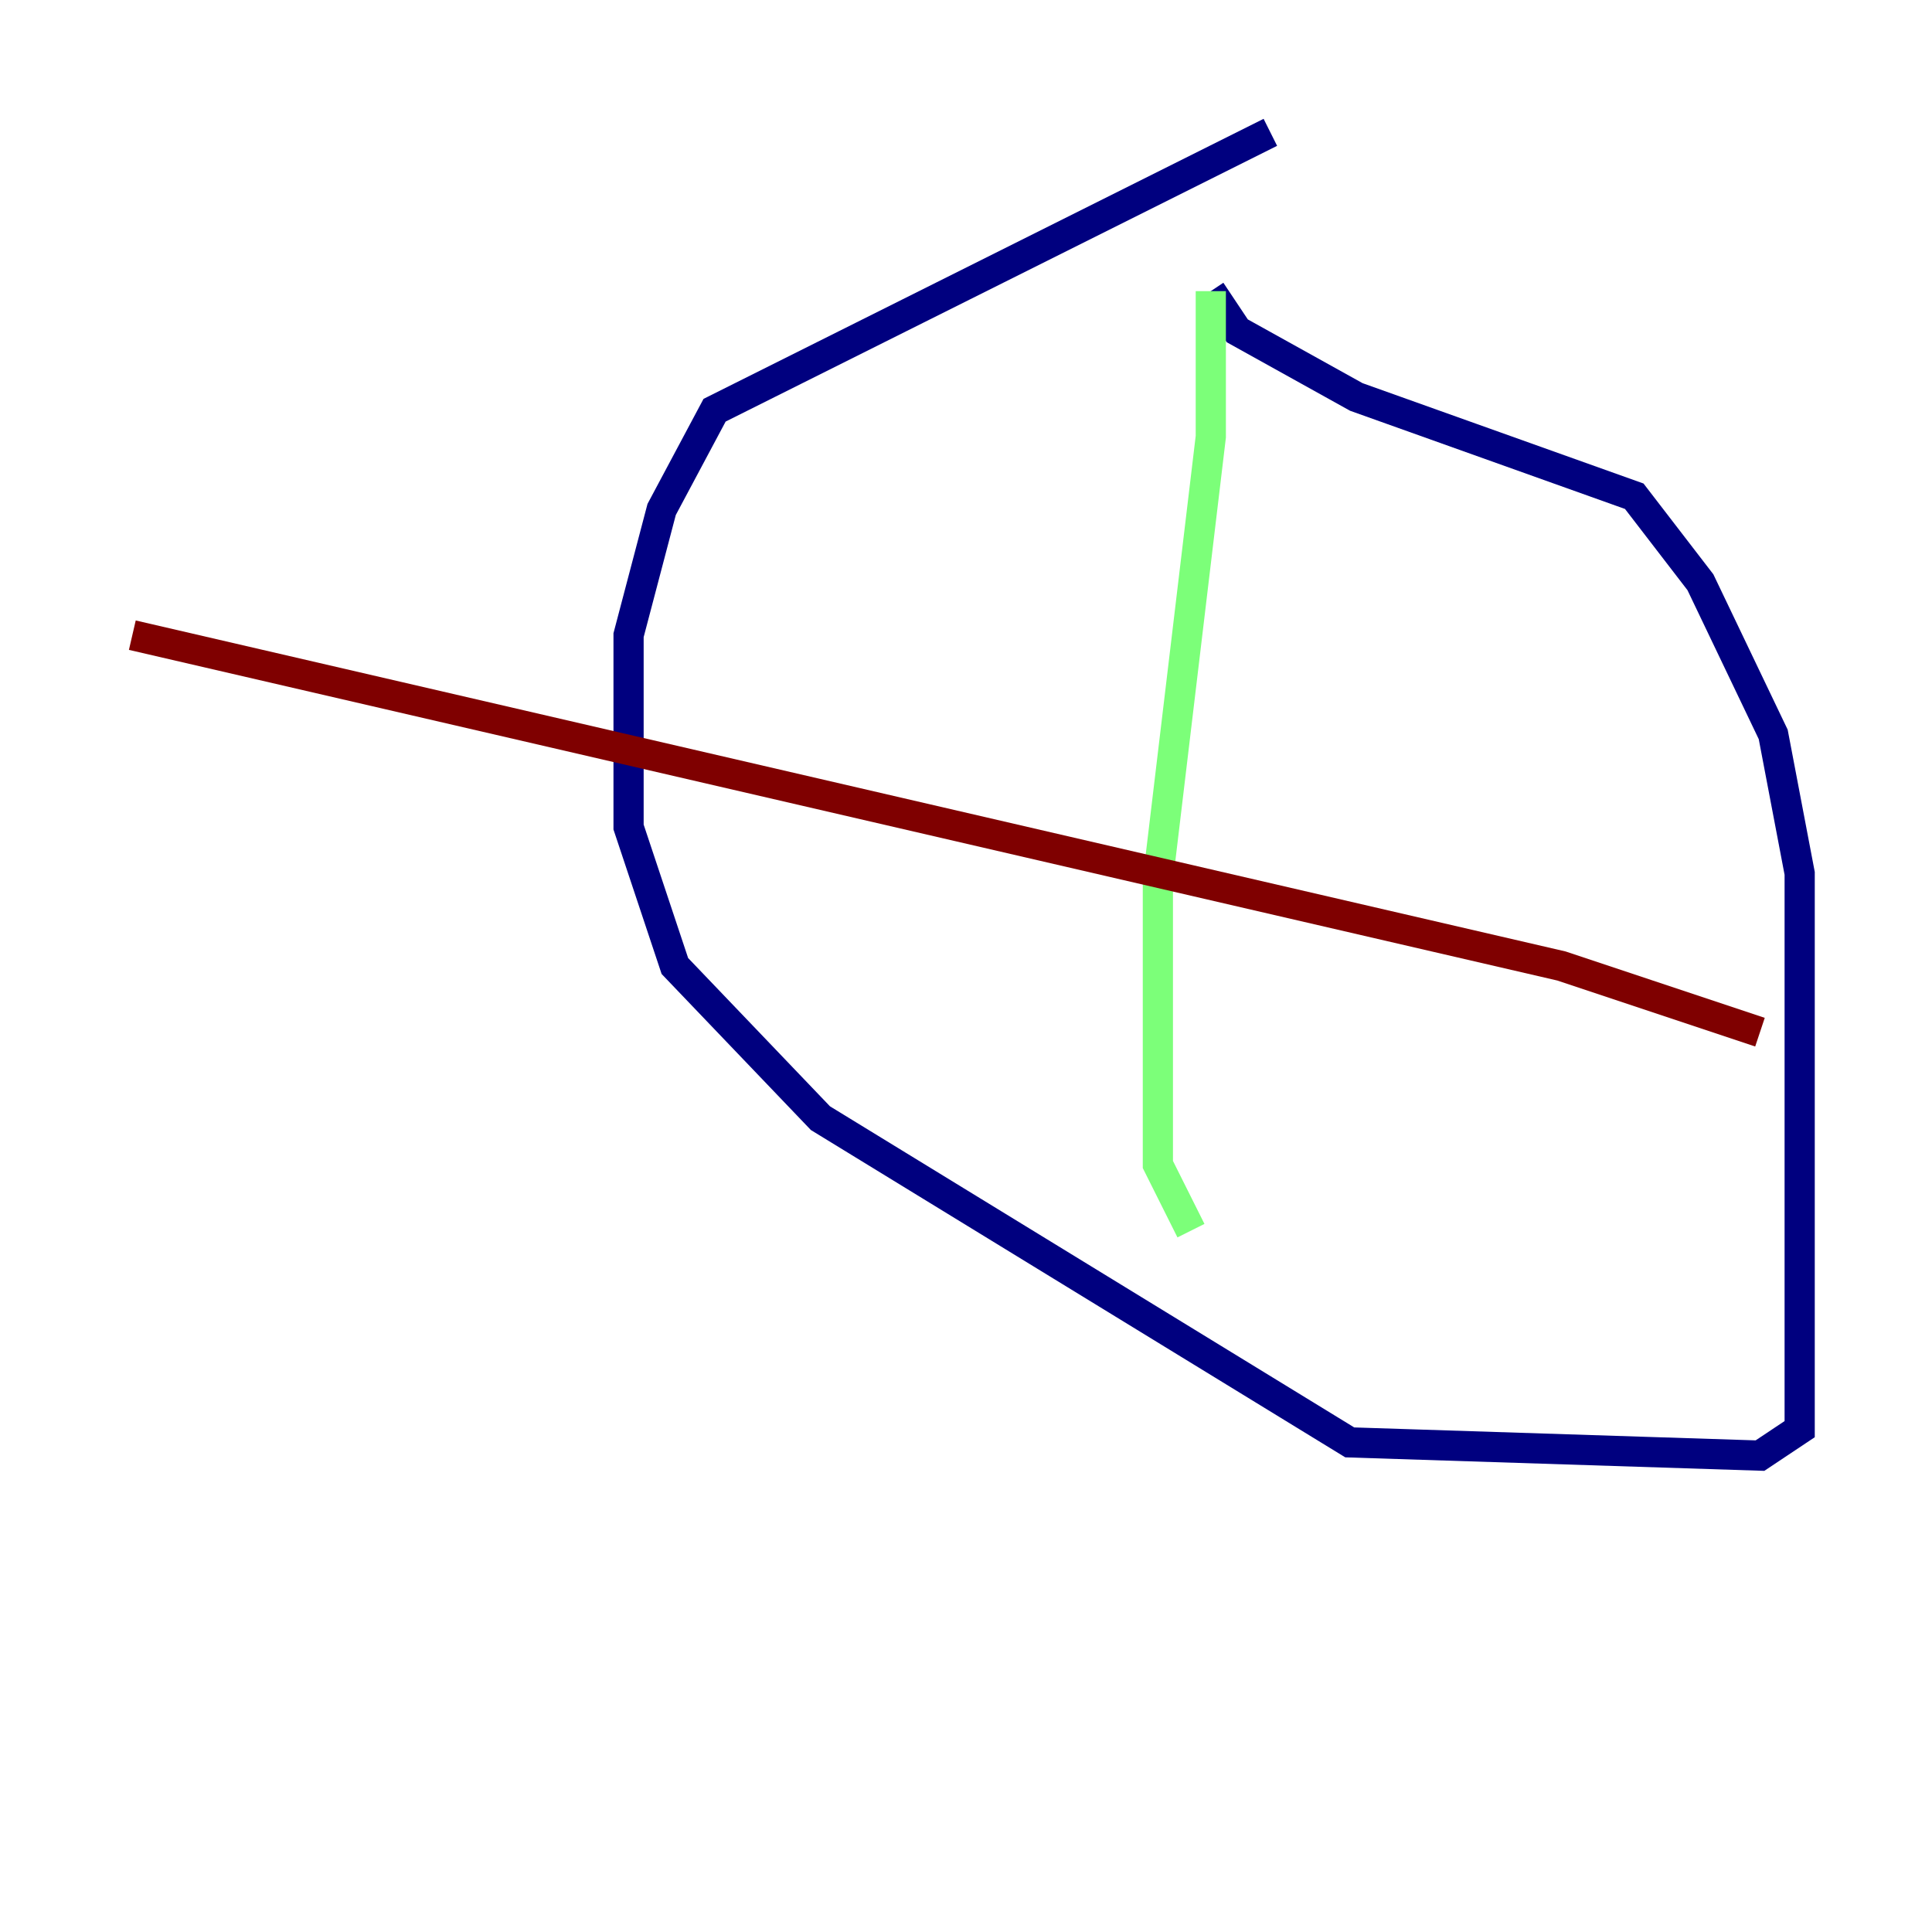 <?xml version="1.0" encoding="utf-8" ?>
<svg baseProfile="tiny" height="128" version="1.2" viewBox="0,0,128,128" width="128" xmlns="http://www.w3.org/2000/svg" xmlns:ev="http://www.w3.org/2001/xml-events" xmlns:xlink="http://www.w3.org/1999/xlink"><defs /><polyline fill="none" points="84.164,8.767 47.343,27.178 43.836,33.753 41.644,42.082 41.644,54.794 44.712,64.0 54.356,74.082 89.425,95.562 116.603,96.438 119.233,94.685 119.233,57.863 117.48,48.657 112.657,38.575 108.274,32.877 89.863,26.301 81.973,21.918 80.219,19.288" stroke="#00007f" stroke-width="2" /><polyline fill="none" points="80.219,19.288 80.219,28.931 76.712,58.301 76.712,77.151 78.904,81.534" stroke="#7cff79" stroke-width="2" /><polyline fill="none" points="116.603,68.384 103.452,64.0 8.767,42.082" stroke="#7f0000" stroke-width="2" /></svg>